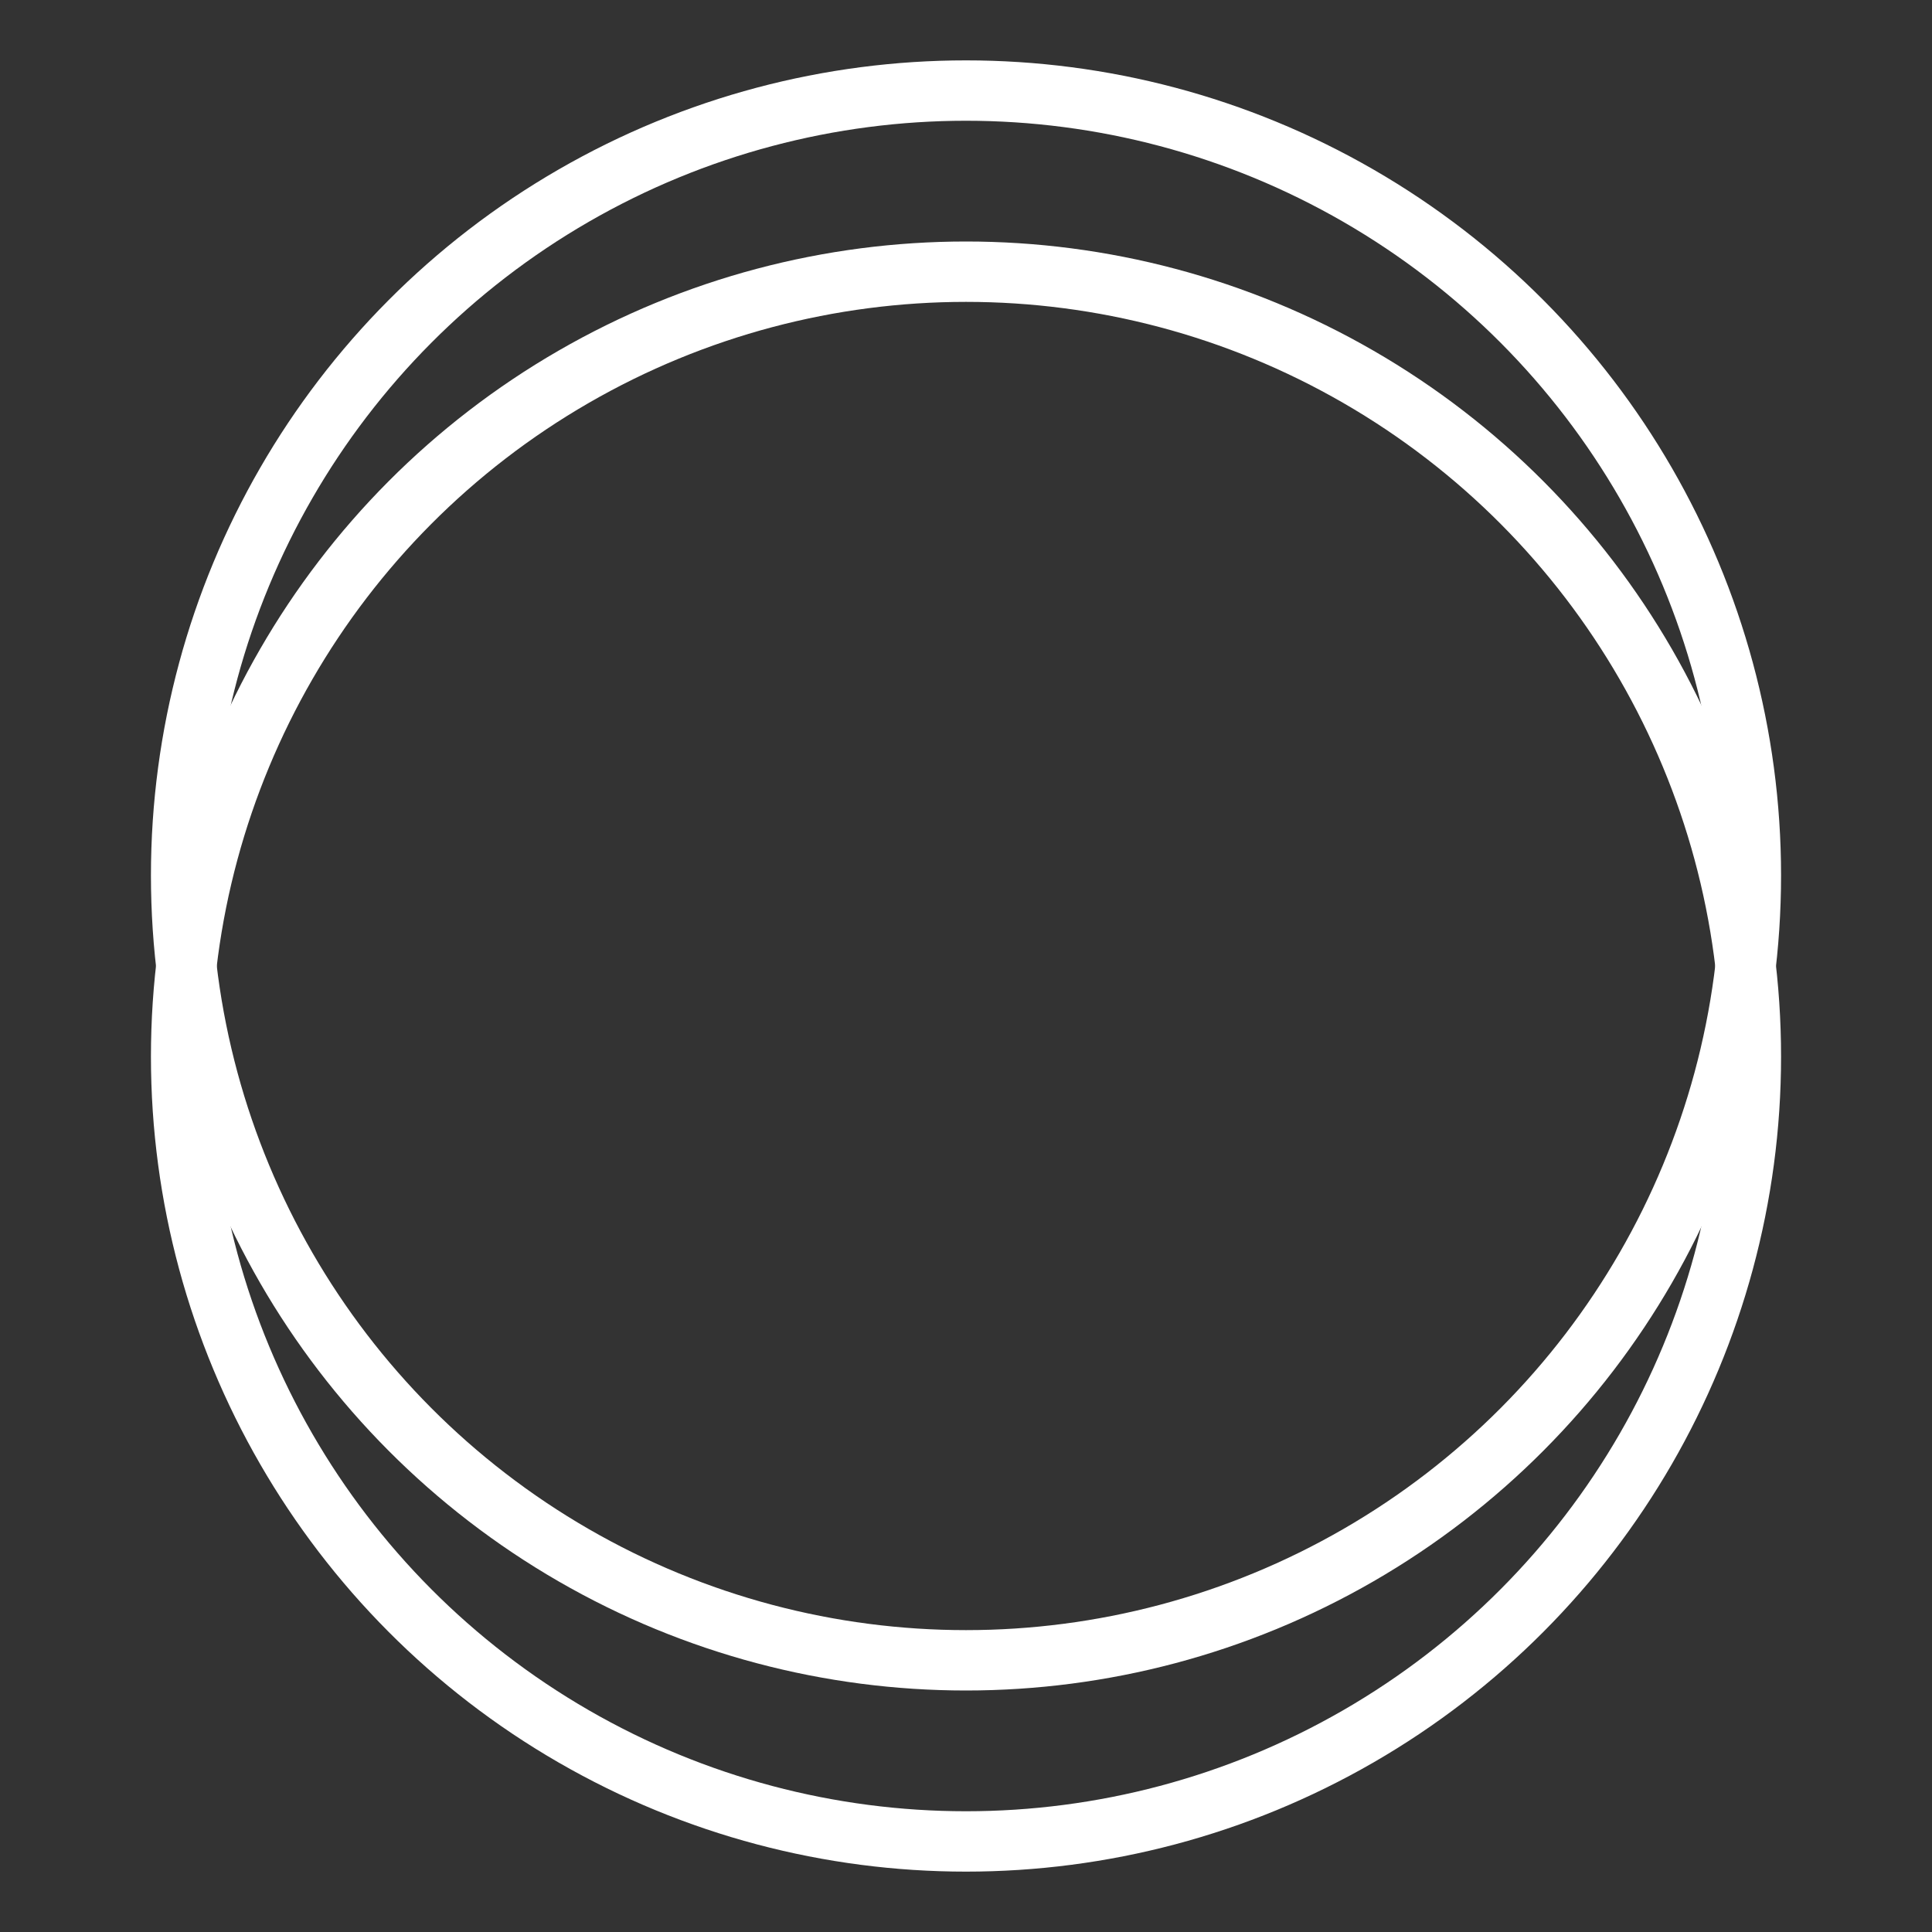 <svg width="64" height="64" viewBox="0 0 64 64" fill="none" xmlns="http://www.w3.org/2000/svg">
<rect x="0" y="0" width="64" height="64" fill="#333333" stroke="none"/>
<circle cx="32" cy="29" r="26" stroke="white" stroke-width="2"/>
<circle cx="32" cy="35" r="26" stroke="white" stroke-width="2"/>
</svg>